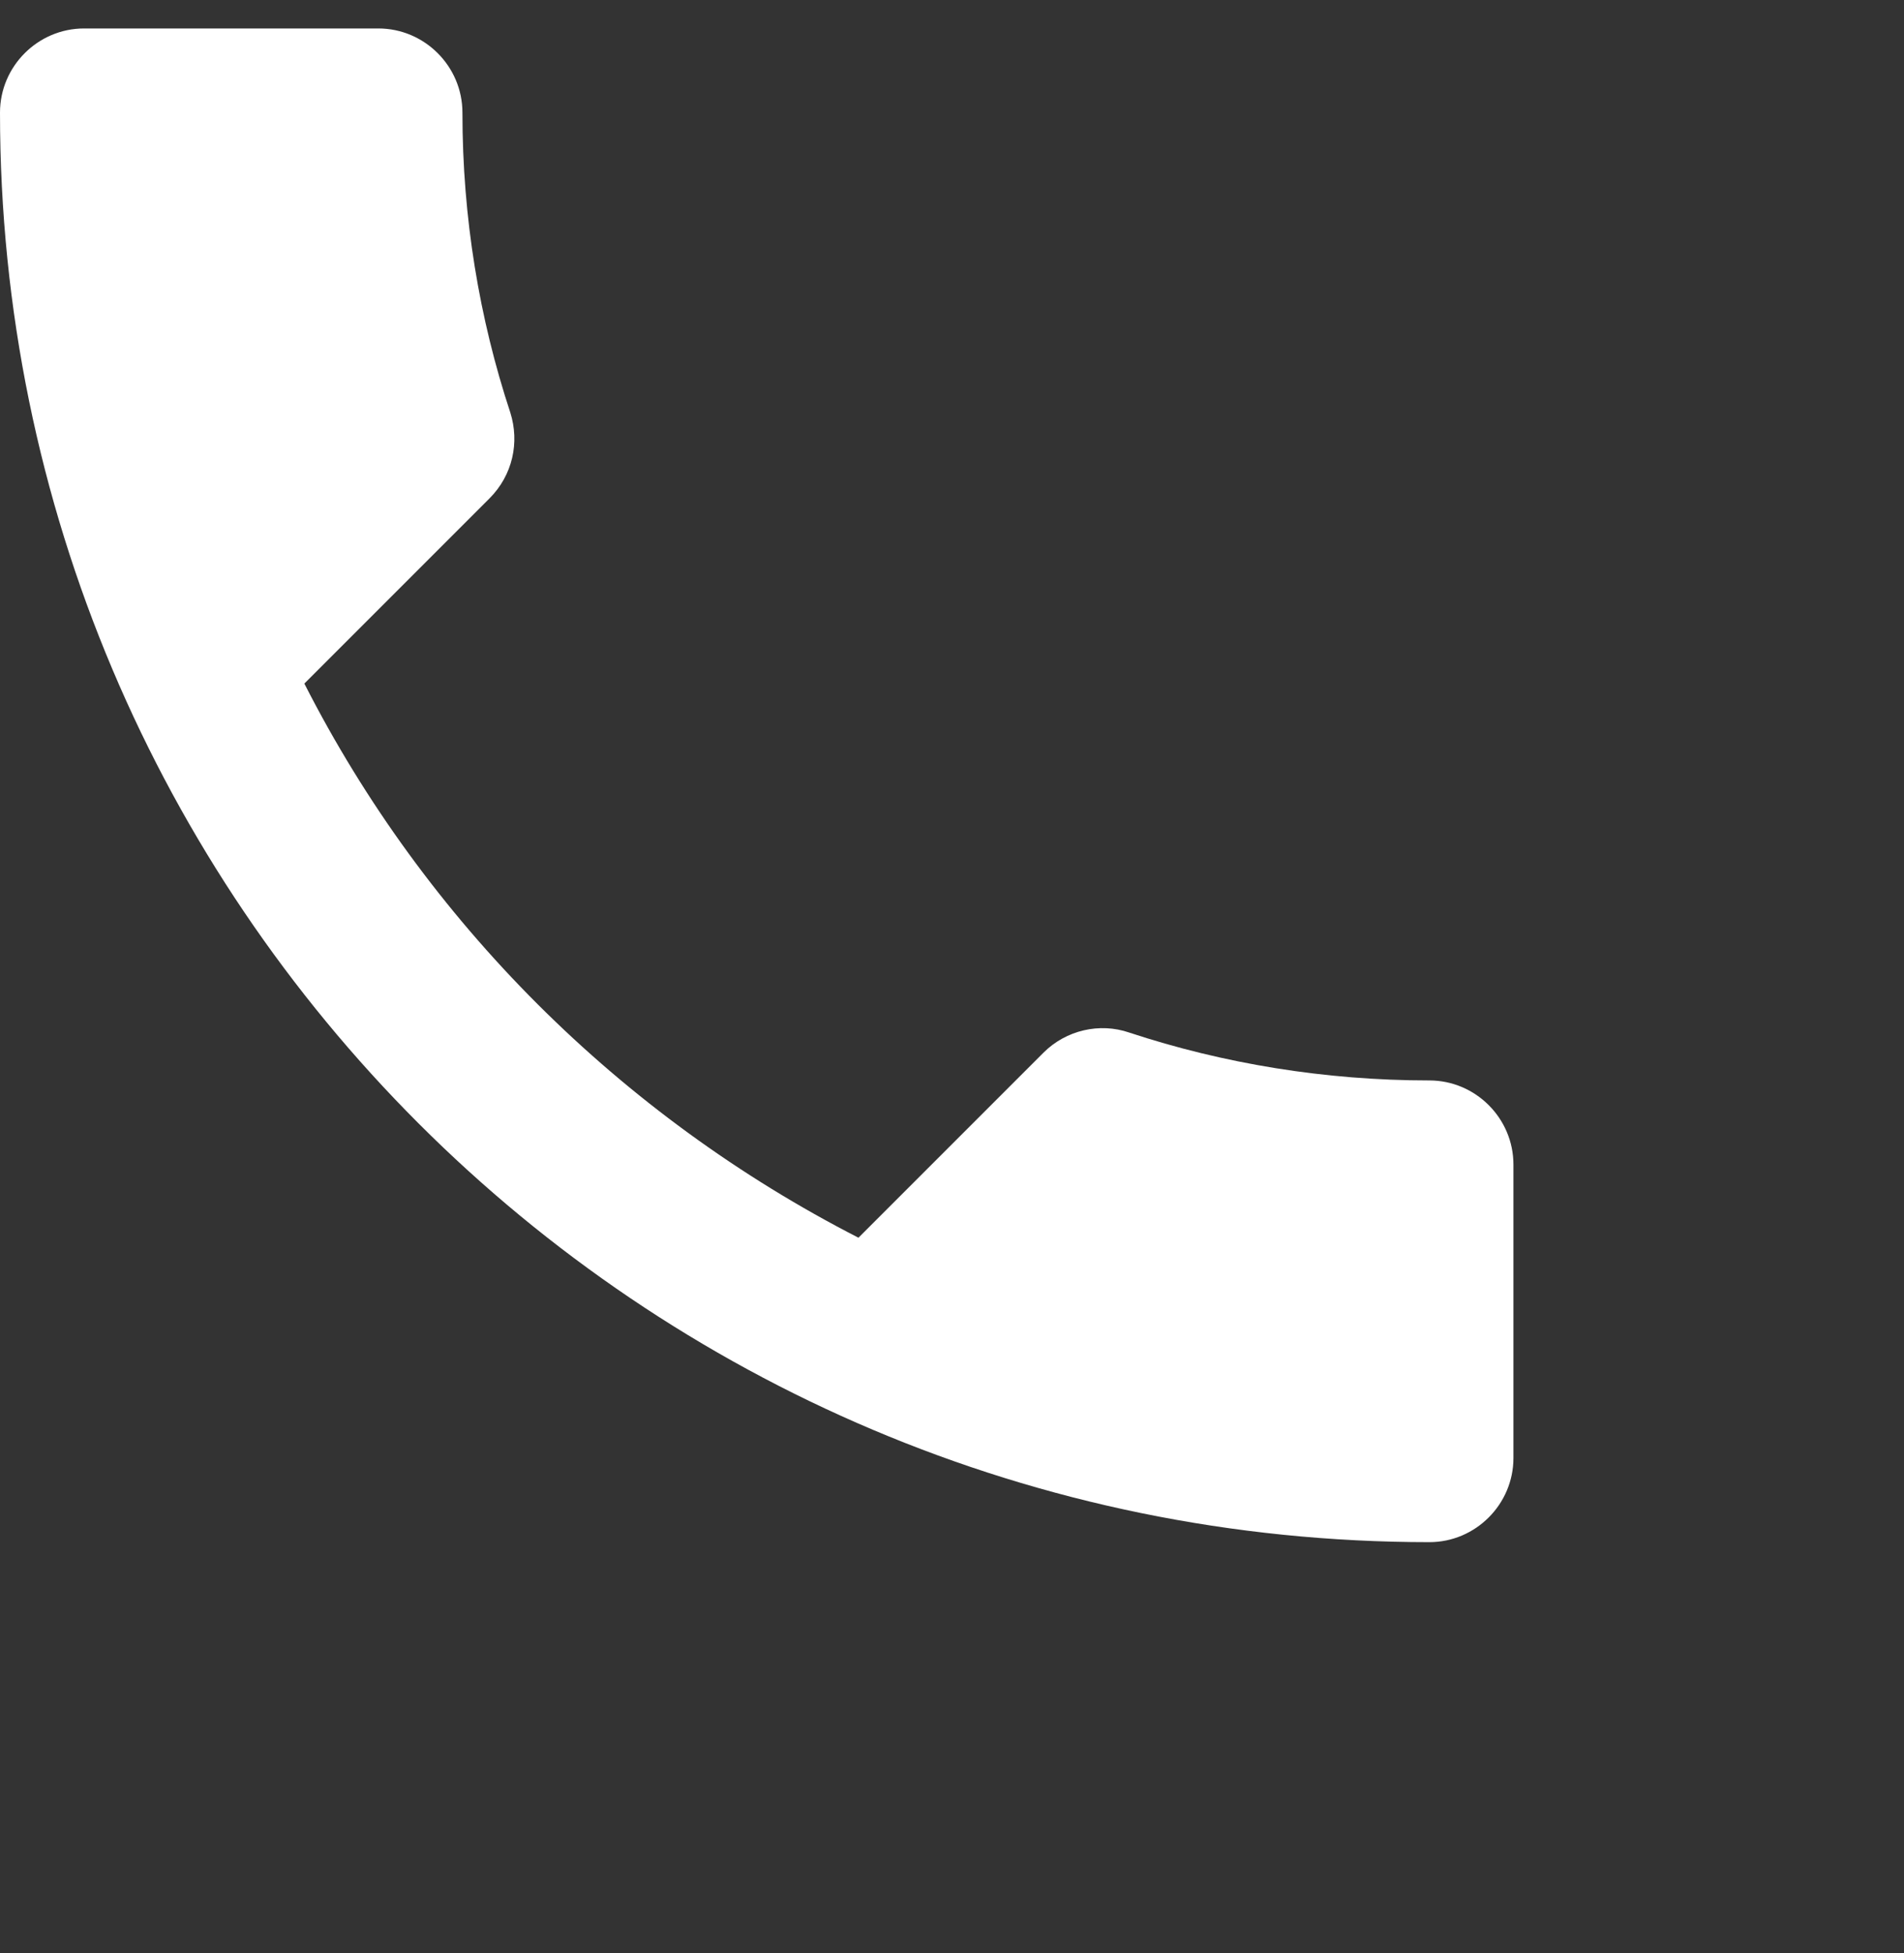 <svg width="39" height="40" viewBox="0 0 39 40" fill="none" xmlns="http://www.w3.org/2000/svg">
<rect x="0" y="0" width="39" height="40" fill="#333333" stroke="none"/>
<g clip-path="url(#clip0_2116_330)">
<path d="M6.234 14C8.714 18.873 12.71 22.852 17.584 25.349L21.373 21.56C21.838 21.095 22.527 20.94 23.129 21.147C25.058 21.784 27.142 22.128 29.278 22.128C30.225 22.128 31 22.904 31 23.851V29.861C31 30.808 30.225 31.584 29.278 31.584C13.106 31.584 0 18.477 0 2.306C0 1.359 0.775 0.583 1.722 0.583H7.75C8.697 0.583 9.472 1.359 9.472 2.306C9.472 4.458 9.817 6.525 10.454 8.454C10.643 9.057 10.506 9.729 10.023 10.211L6.234 14Z" fill="white"/>
</g>
<defs>
<clipPath id="clip0_2116_330">
<rect width="39" height="39" fill="white" transform="translate(0 0.583)"/>
</clipPath>
</defs>
</svg>
